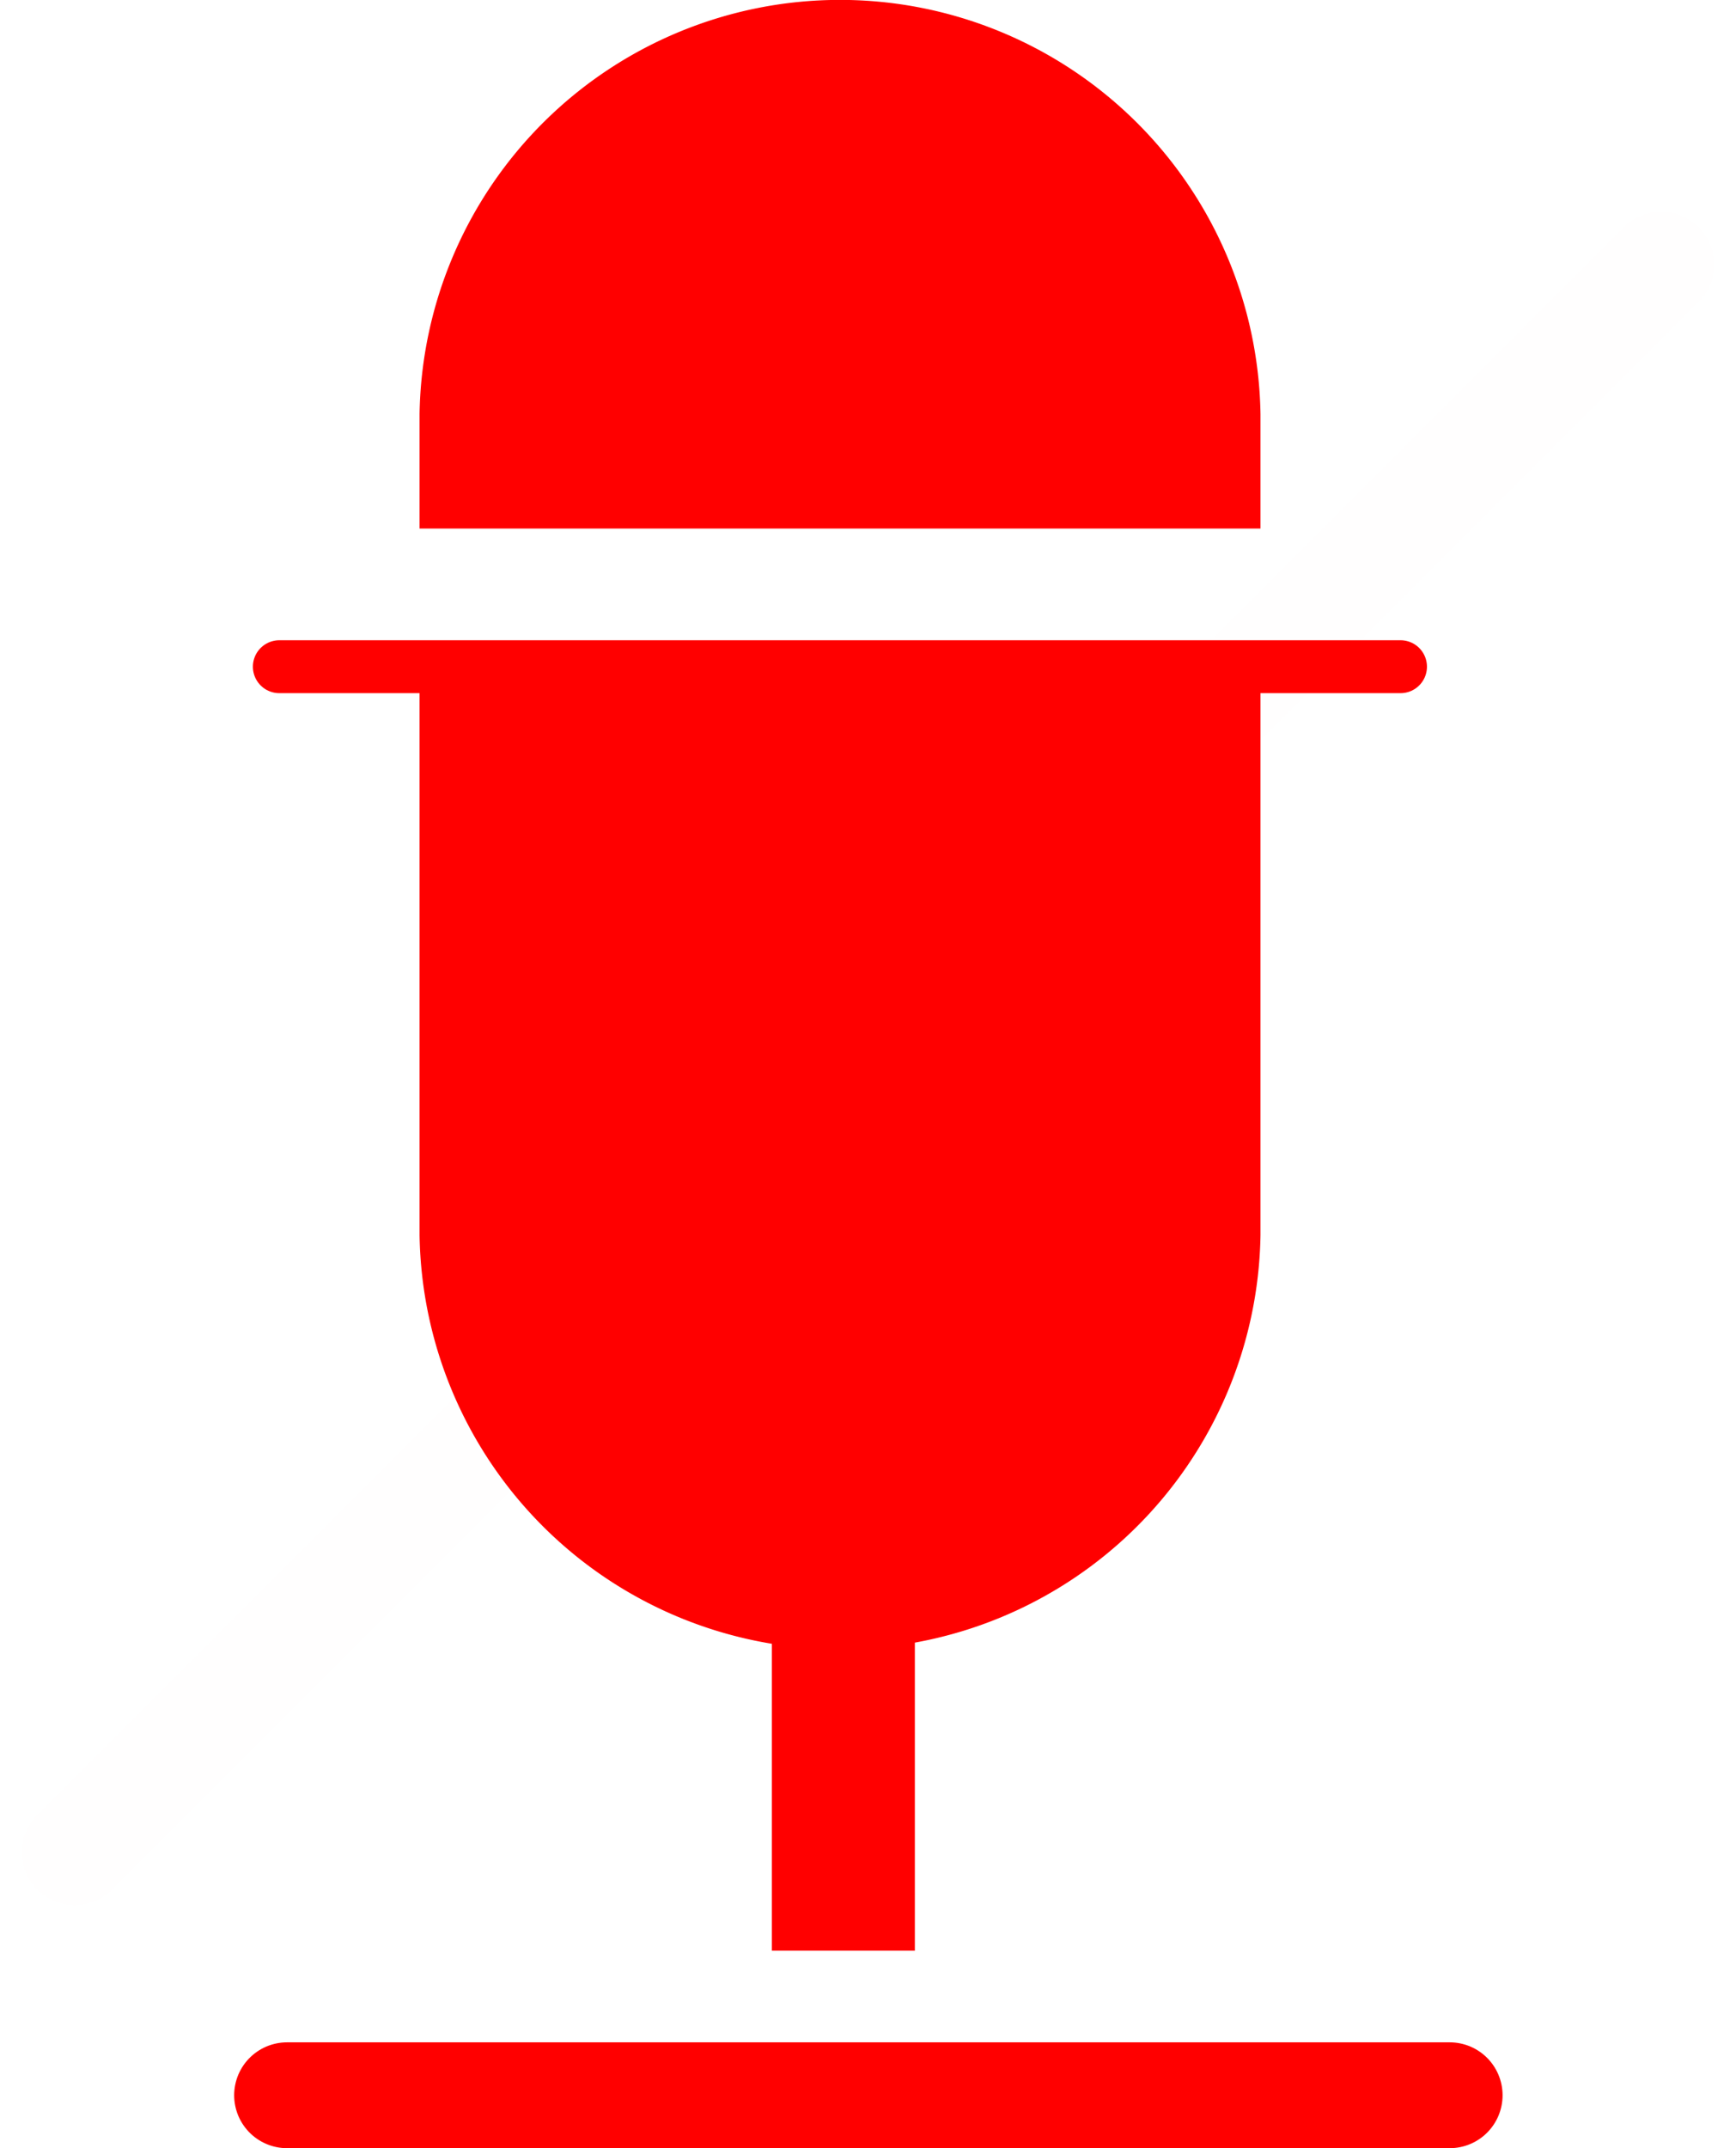 <svg xmlns="http://www.w3.org/2000/svg" width="16.414" height="20.296" viewBox="0 0 16.414 20.296"><defs><style>.a,.b{fill:#161615;}.a,.b,.d{stroke:red;stroke-linecap:round;}.a{stroke-width:0.5px;}.c{fill:red;}.d{fill:none;opacity:0.004;}</style></defs><g transform="translate(0.707)"><g transform="translate(1.934)"><line class="a" x2="10.601" transform="translate(0 6.299)"/><line class="b" x2="10.993" transform="translate(0.073 19.796)"/><path class="c" d="M423.614,296.057a3.976,3.976,0,0,0-7.951,0v1.082h7.951Z" transform="translate(-414.337 -292.145)"/><path class="c" d="M415.663,302.331a3.976,3.976,0,0,0,7.951,0v-5.3h-7.951Z" transform="translate(-414.337 -290.661)"/><rect class="c" width="1.352" height="3.179" transform="translate(4.657 15.251)"/></g><line class="d" x1="15" y2="15" transform="translate(0 2.5)"/></g></svg>